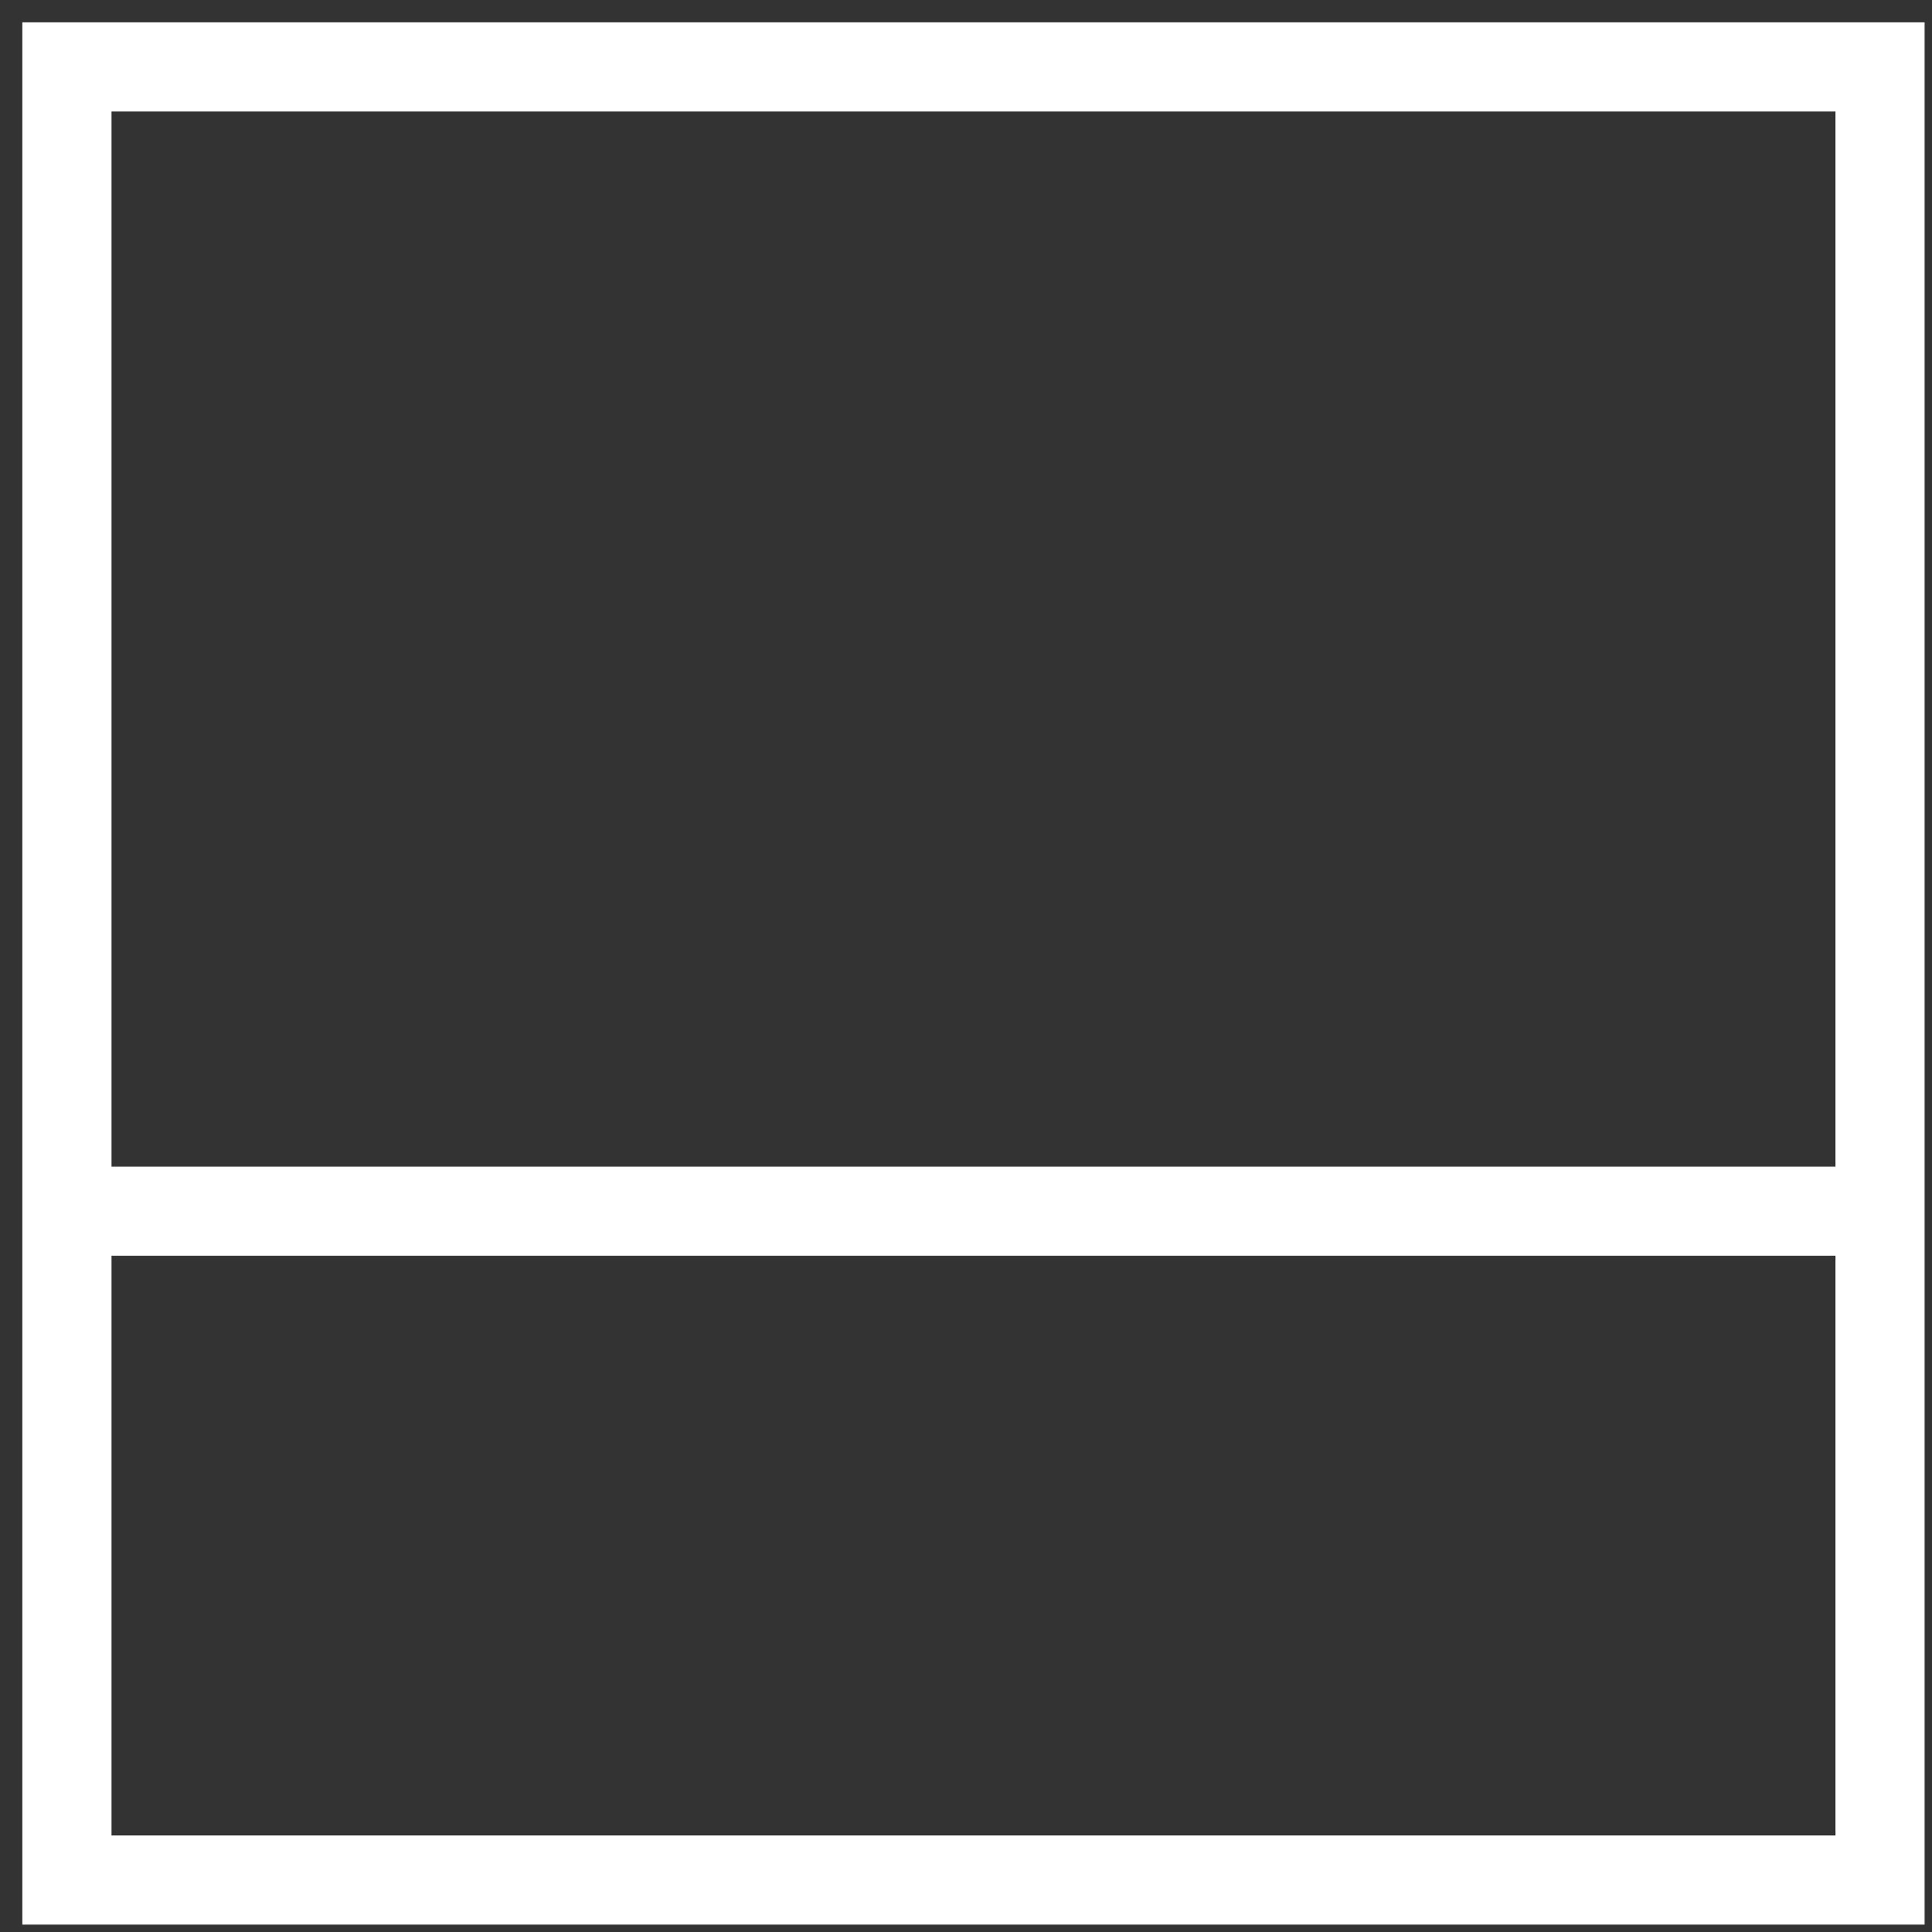 <svg width="65" height="65" viewBox="0 0 65 65" fill="none" xmlns="http://www.w3.org/2000/svg">
<rect x="0" y="0" width="65" height="65" fill="#333333" stroke="none"/>
<path d="M2.25 61.75L2.25 63.25L3.75 63.25L61.75 63.25L63.25 63.25L63.25 61.75L63.25 3.75L63.25 2.25L61.75 2.25L3.75 2.25L2.25 2.25L2.25 3.75L2.25 61.75Z" stroke="white" stroke-width="3"/>
<path d="M3.25 40.75L62.75 40.75" stroke="white" stroke-width="3"/>
</svg>
